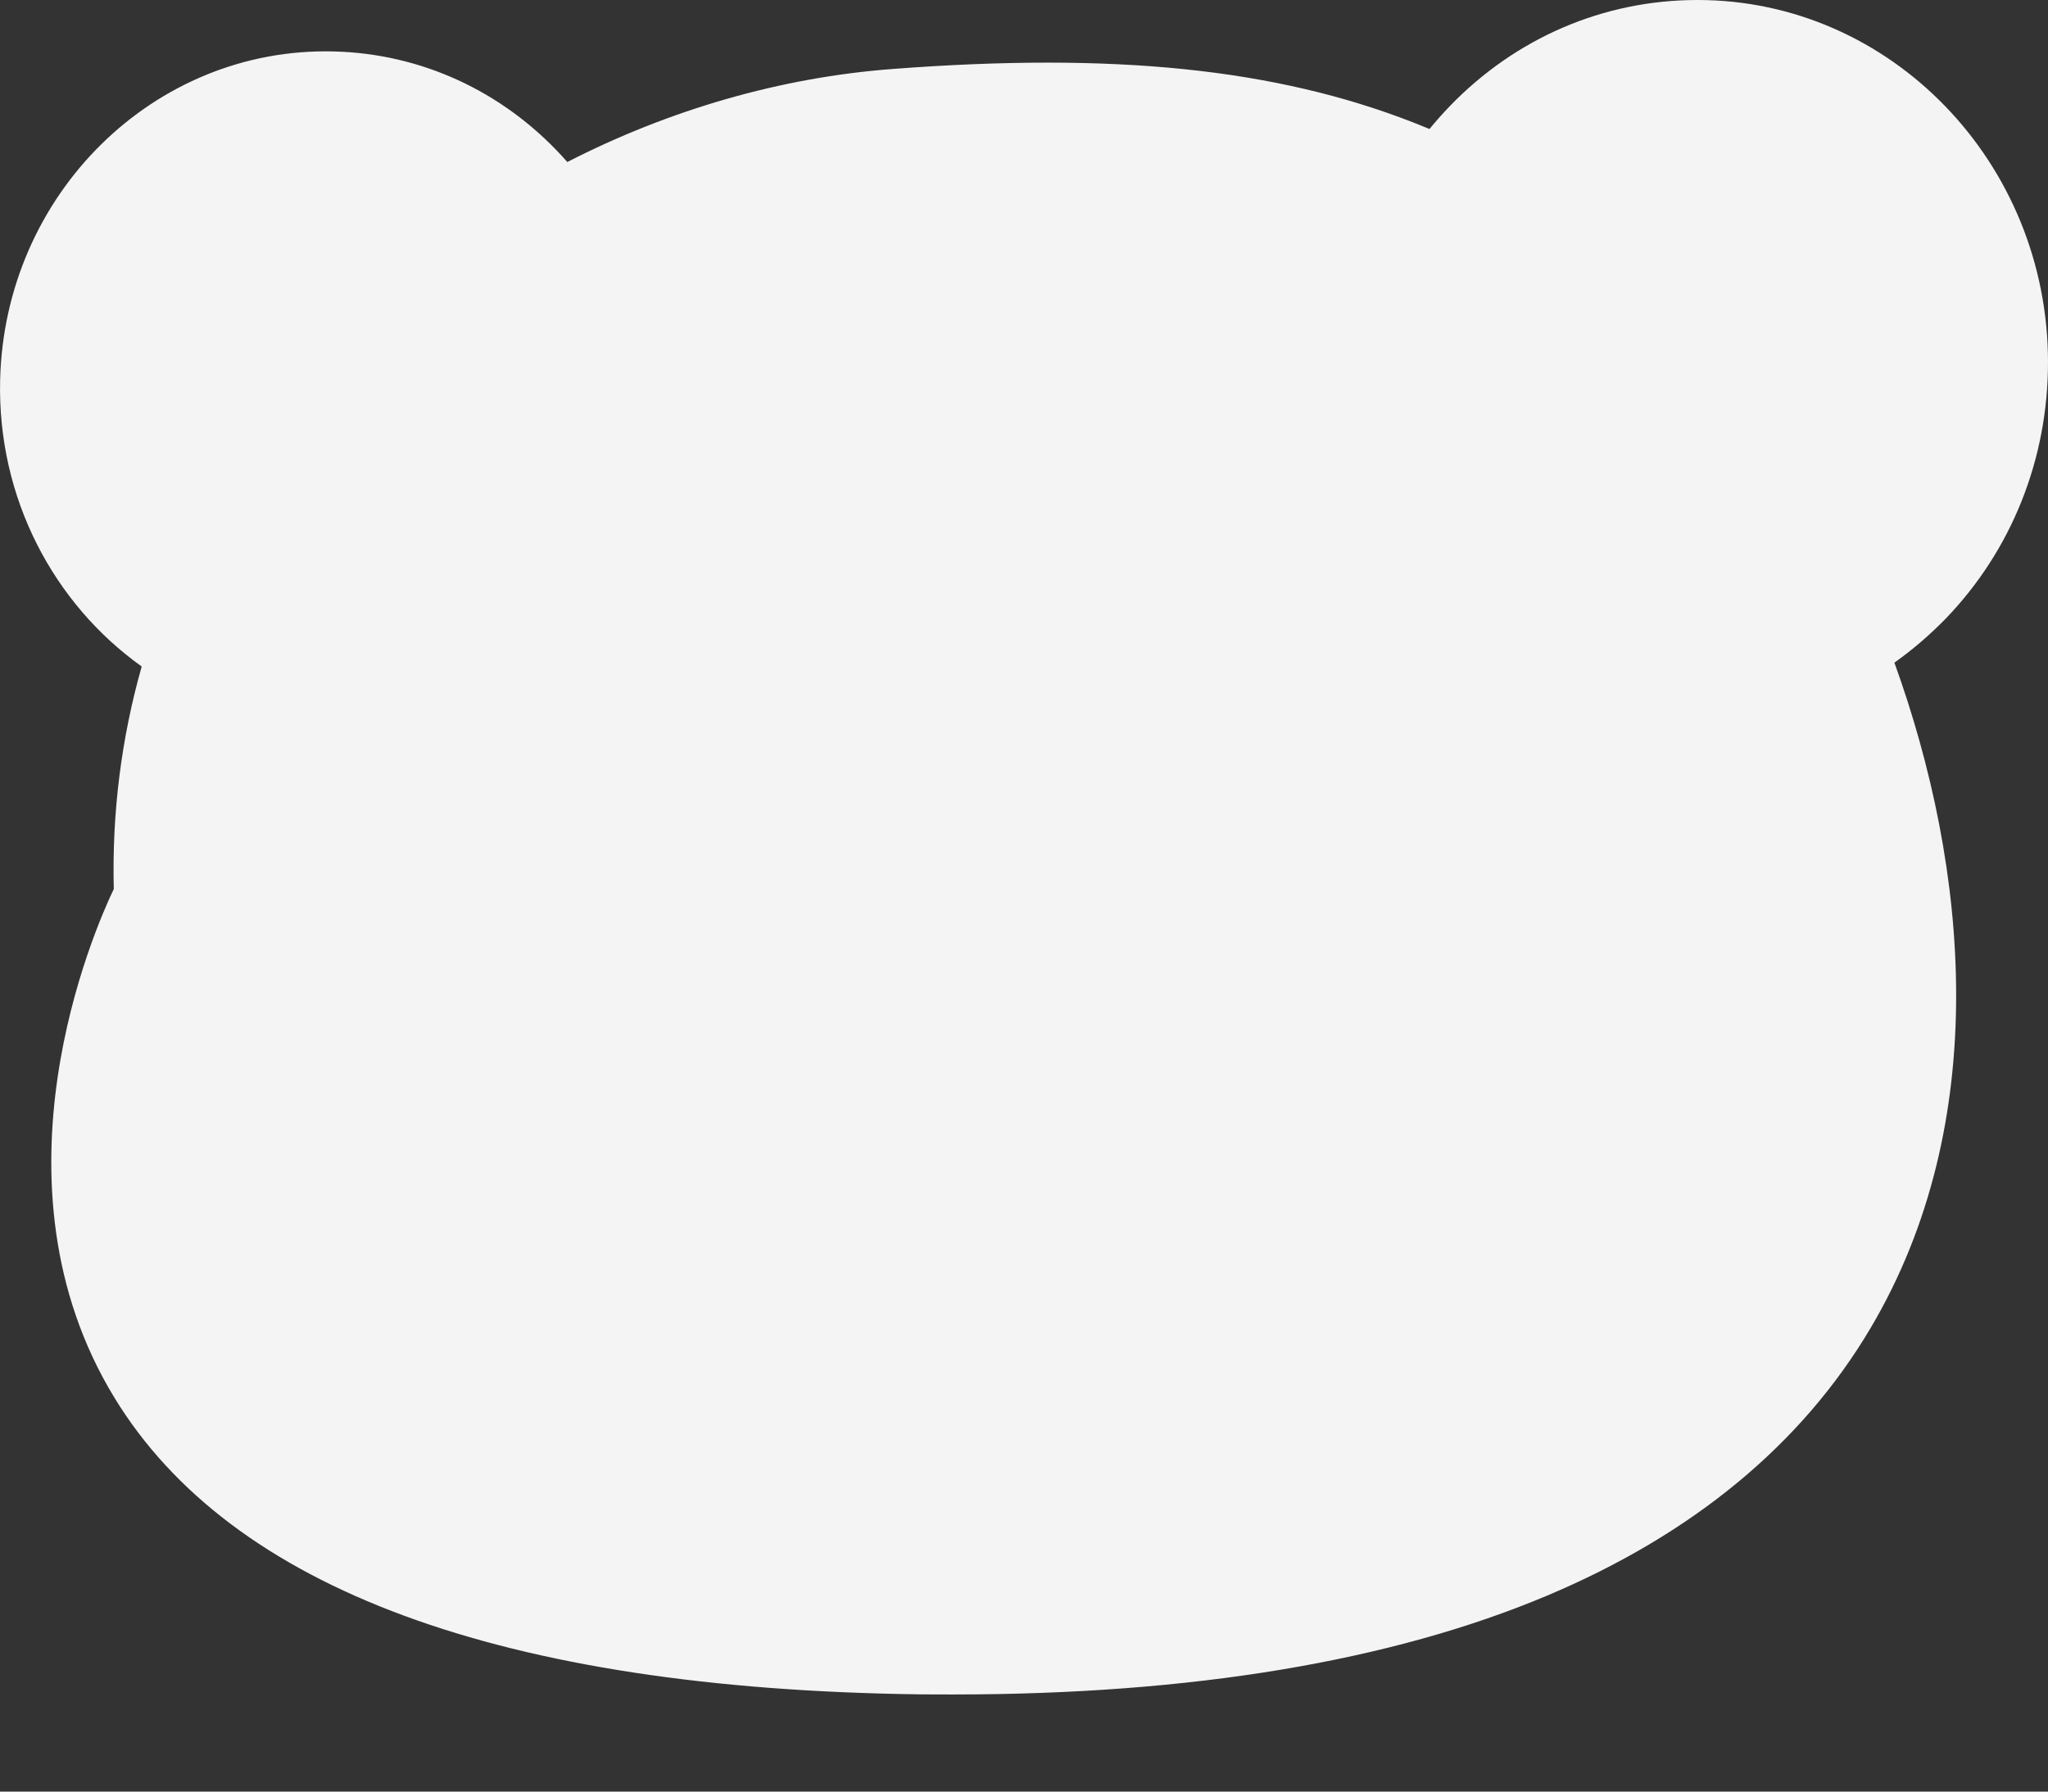 <svg width="16" height="14" viewBox="0 0 16 14" fill="none" xmlns="http://www.w3.org/2000/svg">
<rect x="0" y="0" width="16" height="14" fill="#333333" stroke="none"/>
<path d="M4.432 1.266C4.418 1.251 4.404 1.235 4.39 1.219C3.921 0.71 3.288 0.419 2.608 0.402C1.203 0.366 0.035 1.519 0.001 2.971C-0.021 3.894 0.421 4.719 1.107 5.208C0.948 5.769 0.874 6.353 0.889 6.947C0.74 7.258 -0.134 9.237 0.894 10.922C1.806 12.417 3.921 13.197 7.179 13.24C7.27 13.241 7.36 13.241 7.449 13.241C9.308 13.241 10.867 12.982 12.086 12.469C13.225 11.989 14.075 11.287 14.612 10.381C15.568 8.769 15.381 6.787 14.8 5.178C14.941 5.078 15.075 4.963 15.2 4.835C15.716 4.3 16 3.588 16 2.831C16 1.27 14.771 0 13.263 0H13.261C12.529 0 11.842 0.295 11.325 0.831C11.27 0.888 11.218 0.947 11.168 1.008C11.125 0.99 11.082 0.973 11.039 0.956C9.96 0.536 8.706 0.407 6.973 0.539C6.098 0.605 5.228 0.858 4.432 1.266Z" fill="#F4F4F4"/>
</svg>
